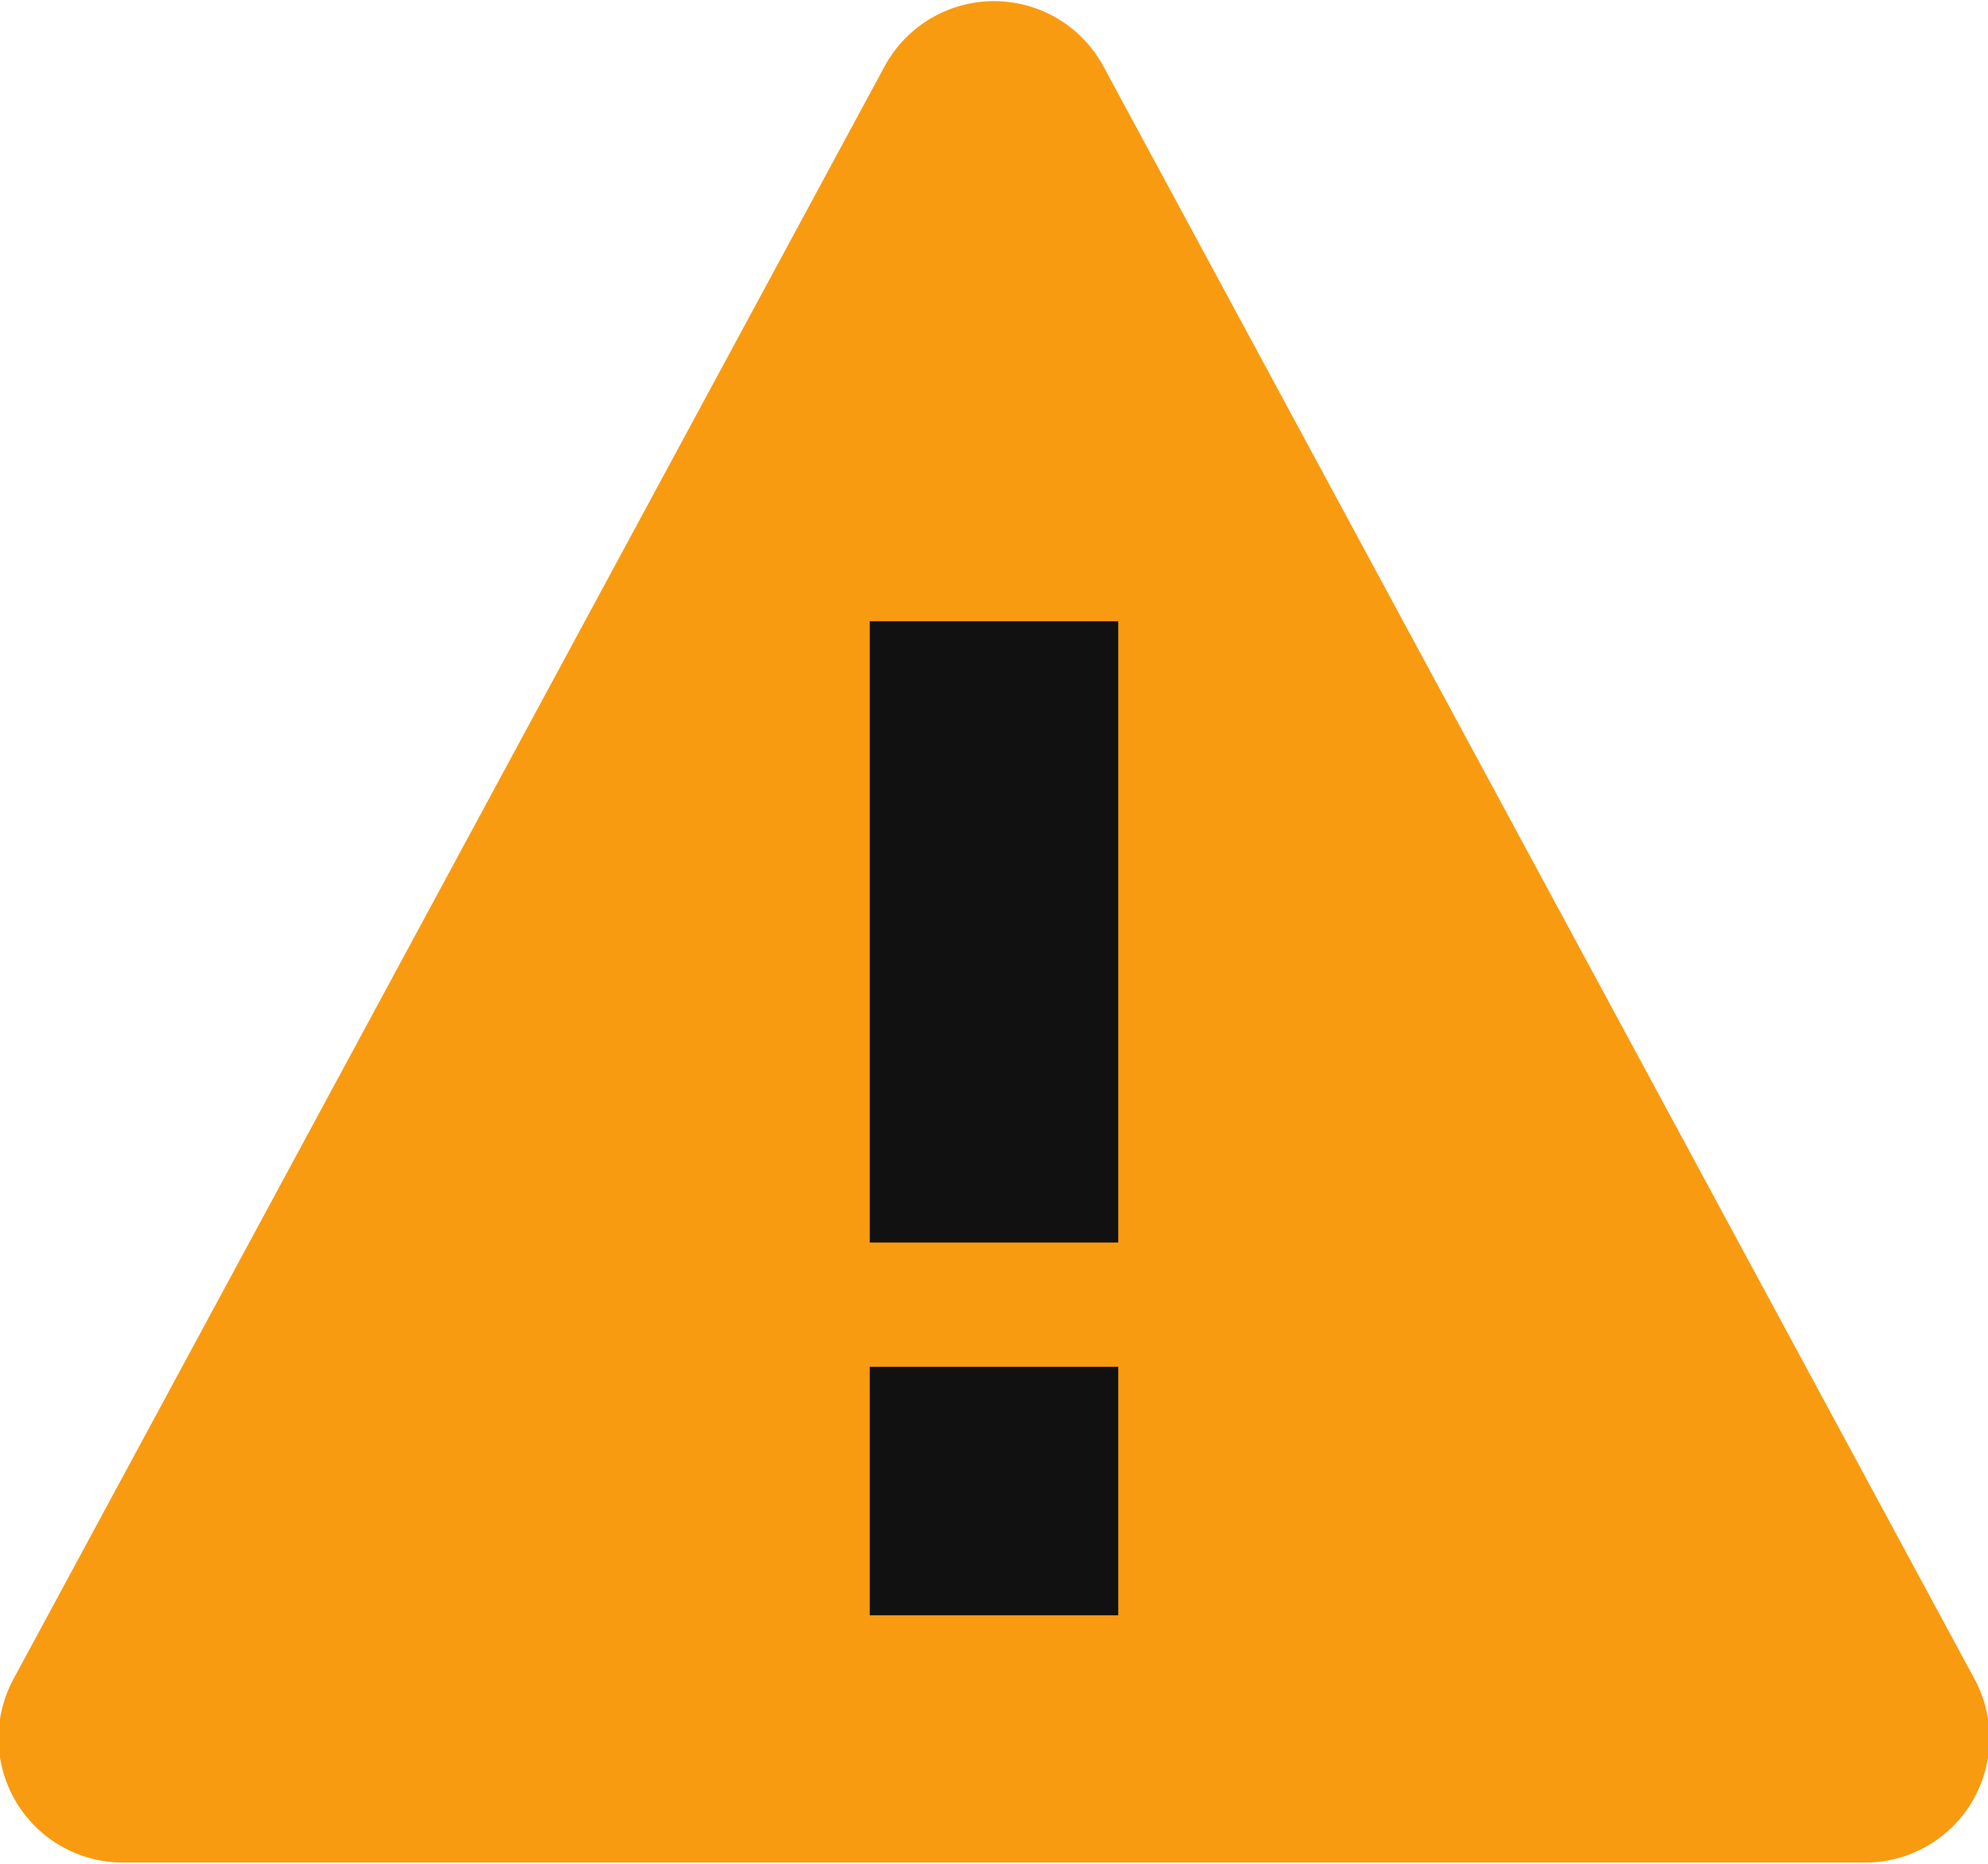 <?xml version="1.0" encoding="UTF-8" standalone="no"?>
<svg xmlns="http://www.w3.org/2000/svg" height="15px" width="16px" version="1.1" xmlns:xlink="http://www.w3.org/1999/xlink" viewBox="0 0 16 15"><!-- Generator: Sketch 46.2 (44496) - http://www.bohemiancoding.com/sketch -->
 <title>WARNING</title>
 <desc>Created with Sketch.</desc>
 <g id="Page-1" fill-rule="evenodd" fill="none">
  <g id="Icon-set" fill-rule="nonzero" transform="translate(-216 -394)">
   <g id="ROW-3" transform="translate(50 350)">
    <g id="WARNING" transform="translate(166 45)">
     <polygon id="path4389" stroke-linejoin="round" stroke="#F99B11" points="15.011 12.989 0.989 12.989 8 0.01" stroke-width="2.002" fill="#F99B11"/>
     <path id="rect4391" fill="#111" d="m7 4v5h2v-5h-2zm0 6v2h2v-2h-2z"/>
    </g>
   </g>
  </g>
 </g>
</svg>
